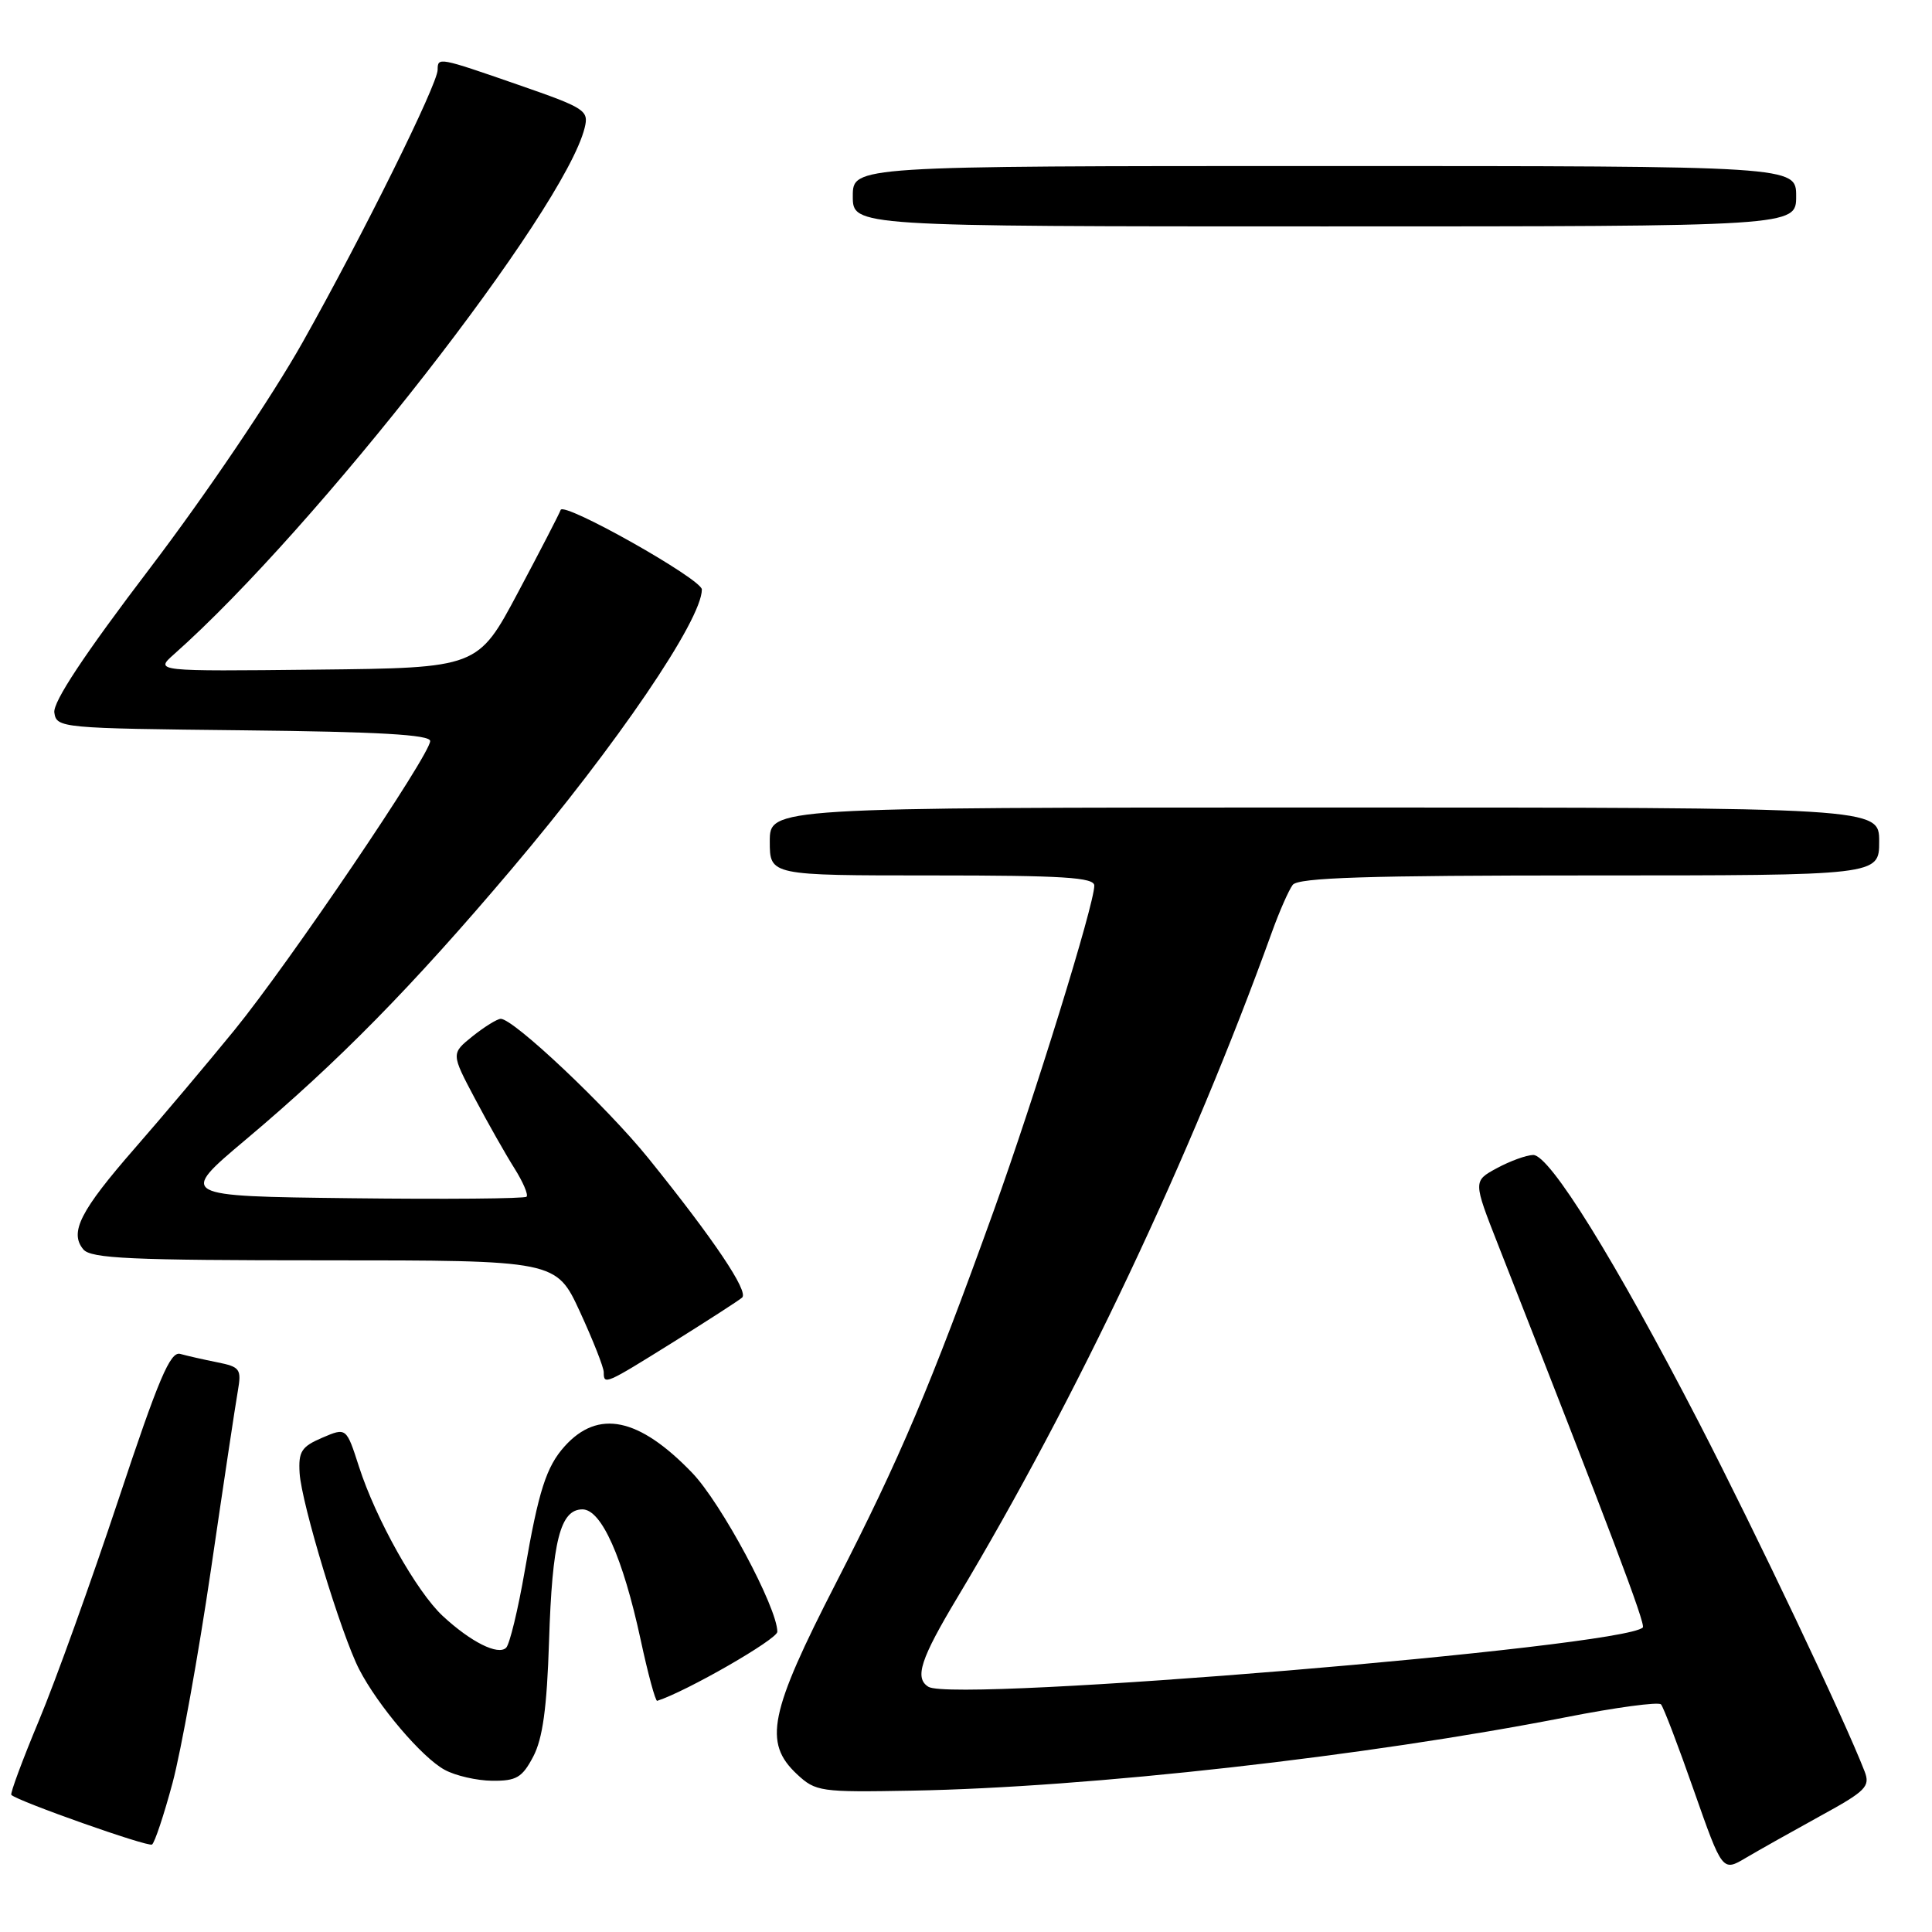 <?xml version="1.0" encoding="UTF-8" standalone="no"?>
<!DOCTYPE svg PUBLIC "-//W3C//DTD SVG 1.1//EN" "http://www.w3.org/Graphics/SVG/1.1/DTD/svg11.dtd" >
<svg xmlns="http://www.w3.org/2000/svg" xmlns:xlink="http://www.w3.org/1999/xlink" version="1.1" viewBox="0 0 256 256">
 <g >
 <path fill="currentColor"
d=" M 241.21 240.62 C 247.26 237.31 247.84 236.72 247.07 234.72 C 244.37 227.75 232.72 203.23 225.13 188.52 C 214.02 167.01 205.33 152.99 203.15 153.04 C 202.24 153.06 200.08 153.85 198.34 154.79 C 195.19 156.50 195.19 156.50 198.53 165.00 C 213.40 202.86 218.09 215.25 217.68 215.65 C 215.07 218.26 126.44 225.63 123.02 223.51 C 121.15 222.35 121.96 219.84 126.88 211.64 C 142.65 185.32 157.83 153.21 168.54 123.50 C 169.53 120.75 170.77 117.94 171.29 117.25 C 172.03 116.29 181.09 116.00 210.62 116.00 C 249.00 116.00 249.00 116.00 249.00 111.50 C 249.00 107.00 249.00 107.00 175.50 107.00 C 102.00 107.00 102.00 107.00 102.00 111.50 C 102.00 116.00 102.00 116.00 123.50 116.00 C 140.91 116.00 145.00 116.26 145.00 117.35 C 145.00 119.84 137.11 145.32 131.65 160.50 C 123.29 183.70 119.24 193.25 110.80 209.70 C 101.93 226.97 101.13 230.90 105.59 235.08 C 108.09 237.41 108.68 237.49 120.84 237.27 C 144.35 236.85 181.01 232.73 207.50 227.54 C 214.10 226.24 219.77 225.48 220.09 225.84 C 220.42 226.20 222.38 231.34 224.45 237.26 C 228.23 248.02 228.23 248.02 231.36 246.16 C 233.09 245.14 237.52 242.65 241.21 240.62 Z  M 22.86 236.26 C 24.00 231.99 26.29 219.28 27.95 208.00 C 29.60 196.72 31.20 186.08 31.51 184.34 C 32.02 181.40 31.82 181.12 28.78 180.51 C 26.98 180.15 24.77 179.65 23.88 179.40 C 22.56 179.03 21.01 182.70 15.69 198.72 C 12.07 209.60 7.34 222.78 5.15 228.00 C 2.97 233.22 1.33 237.65 1.50 237.83 C 2.30 238.65 19.57 244.76 20.14 244.41 C 20.49 244.20 21.71 240.53 22.86 236.26 Z  M 70.66 232.75 C 71.91 230.37 72.47 226.30 72.75 217.50 C 73.17 204.19 74.23 200.00 77.18 200.00 C 79.69 200.00 82.54 206.39 84.89 217.28 C 85.86 221.80 86.85 225.44 87.08 225.37 C 90.96 224.13 103.00 217.21 103.00 216.22 C 103.00 213.02 95.56 199.14 91.70 195.14 C 84.66 187.83 79.26 186.71 74.82 191.64 C 72.39 194.34 71.36 197.56 69.54 208.10 C 68.65 213.26 67.53 217.87 67.07 218.33 C 66.01 219.39 62.39 217.58 58.67 214.13 C 55.20 210.91 49.80 201.29 47.56 194.32 C 45.89 189.14 45.89 189.14 42.69 190.51 C 39.94 191.69 39.53 192.34 39.70 195.19 C 39.94 199.20 45.22 216.59 47.59 221.19 C 50.06 225.99 55.92 232.89 58.92 234.51 C 60.34 235.29 63.18 235.94 65.22 235.96 C 68.43 235.99 69.19 235.54 70.66 232.75 Z  M 89.22 177.83 C 93.77 174.98 97.87 172.34 98.33 171.94 C 99.25 171.16 94.59 164.23 85.92 153.48 C 80.41 146.66 68.05 134.99 66.35 135.00 C 65.88 135.01 64.21 136.04 62.63 137.30 C 59.77 139.60 59.77 139.60 62.92 145.55 C 64.65 148.82 67.01 152.98 68.16 154.80 C 69.30 156.61 70.03 158.31 69.77 158.57 C 69.51 158.83 59.03 158.92 46.48 158.77 C 23.66 158.50 23.66 158.50 32.57 151.00 C 44.86 140.66 54.54 130.81 67.74 115.22 C 81.74 98.68 93.00 82.14 93.00 78.11 C 93.00 76.75 74.69 66.43 74.29 67.57 C 74.11 68.08 71.57 73.00 68.64 78.50 C 63.32 88.50 63.32 88.50 41.91 88.73 C 20.50 88.96 20.50 88.96 23.06 86.69 C 41.87 70.01 74.78 27.82 77.47 16.94 C 78.04 14.63 77.56 14.32 68.71 11.25 C 58.08 7.56 58.00 7.55 57.99 9.25 C 57.98 11.18 48.12 31.08 40.13 45.30 C 36.06 52.55 27.29 65.53 19.92 75.22 C 11.16 86.73 7.00 93.02 7.20 94.42 C 7.49 96.46 8.03 96.51 32.25 96.77 C 50.16 96.96 57.00 97.35 57.00 98.19 C 57.00 100.01 38.29 127.63 31.06 136.50 C 27.47 140.90 21.54 147.94 17.87 152.14 C 10.63 160.44 9.17 163.30 11.04 165.55 C 12.05 166.76 17.33 167.00 42.97 167.00 C 73.70 167.00 73.70 167.00 76.85 173.83 C 78.58 177.59 80.00 181.19 80.00 181.83 C 80.00 183.55 80.19 183.46 89.22 177.83 Z  M 238.00 26.00 C 238.00 22.00 238.00 22.00 175.50 22.00 C 113.00 22.00 113.00 22.00 113.00 26.00 C 113.00 30.00 113.00 30.00 175.50 30.00 C 238.00 30.00 238.00 30.00 238.00 26.00 Z "/>
</g>
</svg>